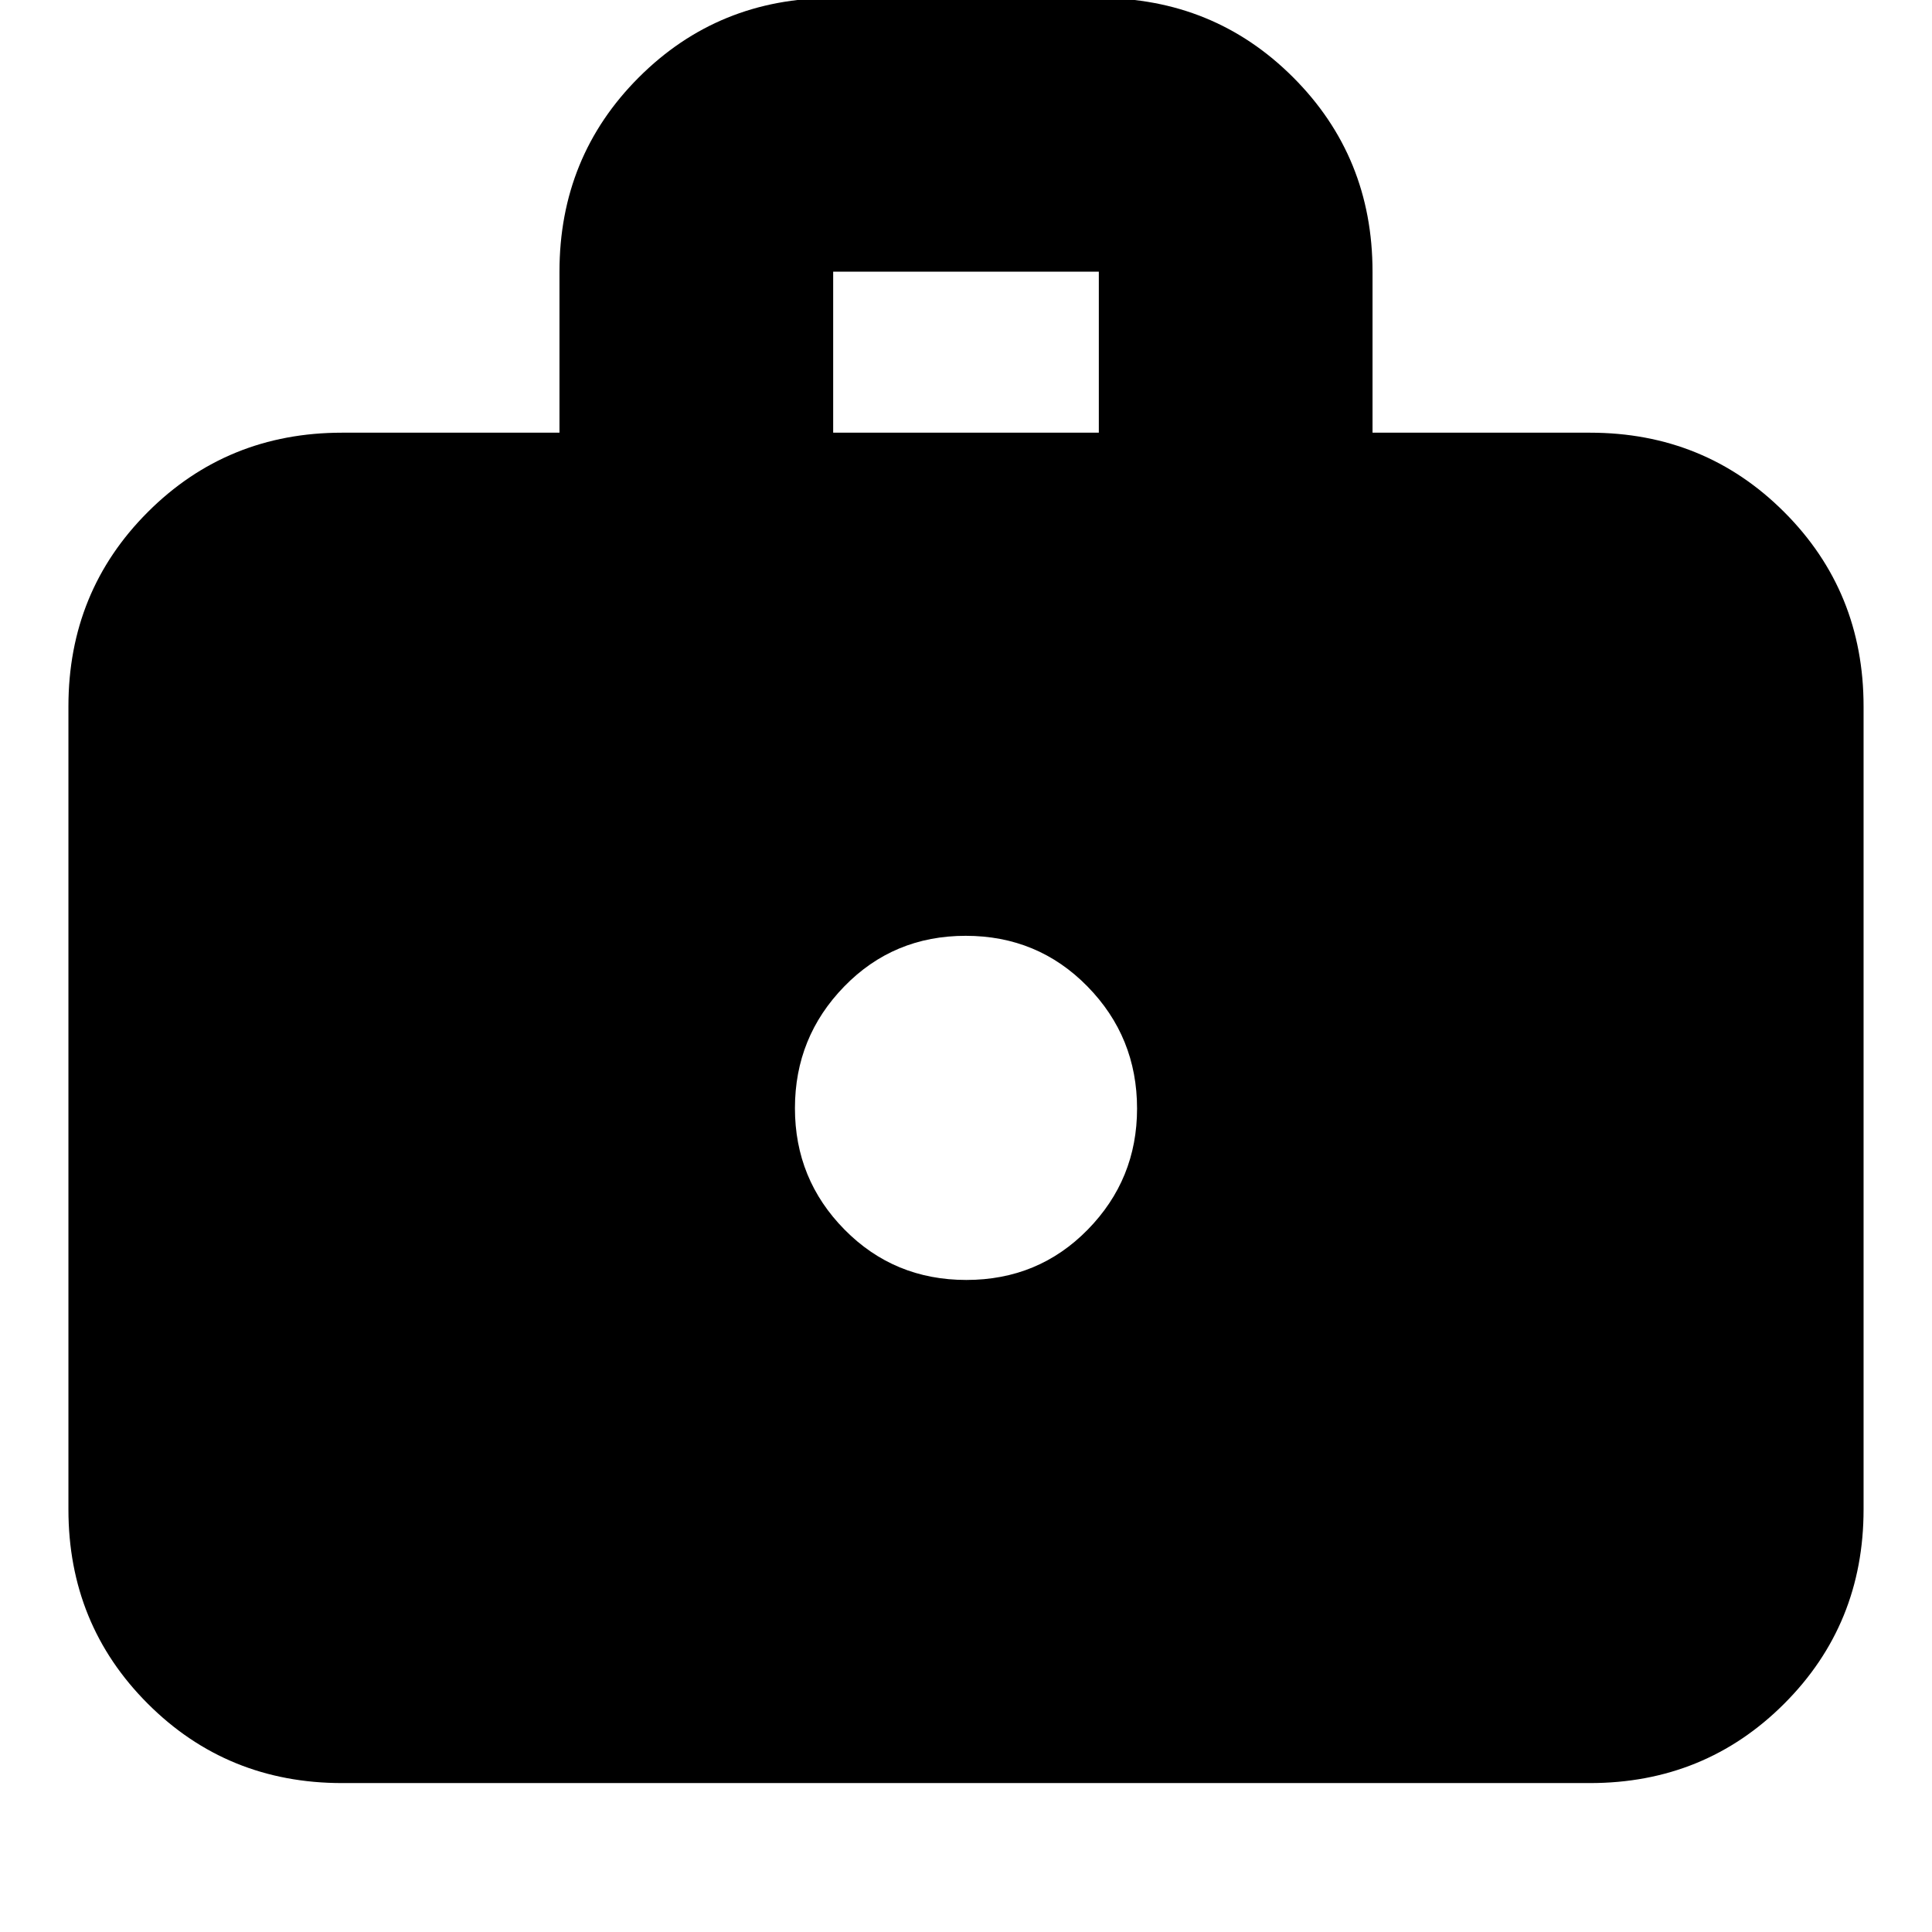 <svg xmlns="http://www.w3.org/2000/svg" height="24" viewBox="0 -960 960 960" width="24"><path d="M170-74q-57.125 0-96.563-39.438Q34-152.875 34-210v-399q0-57.125 39.438-96.562Q112.874-745 170-745h108v-80q0-57.125 39.438-96.562Q356.875-961 414-961h132q57.125 0 96.562 39.438Q682-882.125 682-825v80h108q57.125 0 96.562 39.438Q926-666.125 926-609v399q0 57.125-39.438 96.562Q847.125-74 790-74H170Zm244-671h132v-80H414v80Zm66.159 421Q516-324 540.5-349.016q24.5-25.015 24.5-60.143 0-35.541-24.659-60.691-24.66-25.15-60.5-25.15Q444-495 419.5-469.836q-24.5 25.163-24.5 60.5Q395-374 419.659-349q24.66 25 60.5 25Z"/></svg>